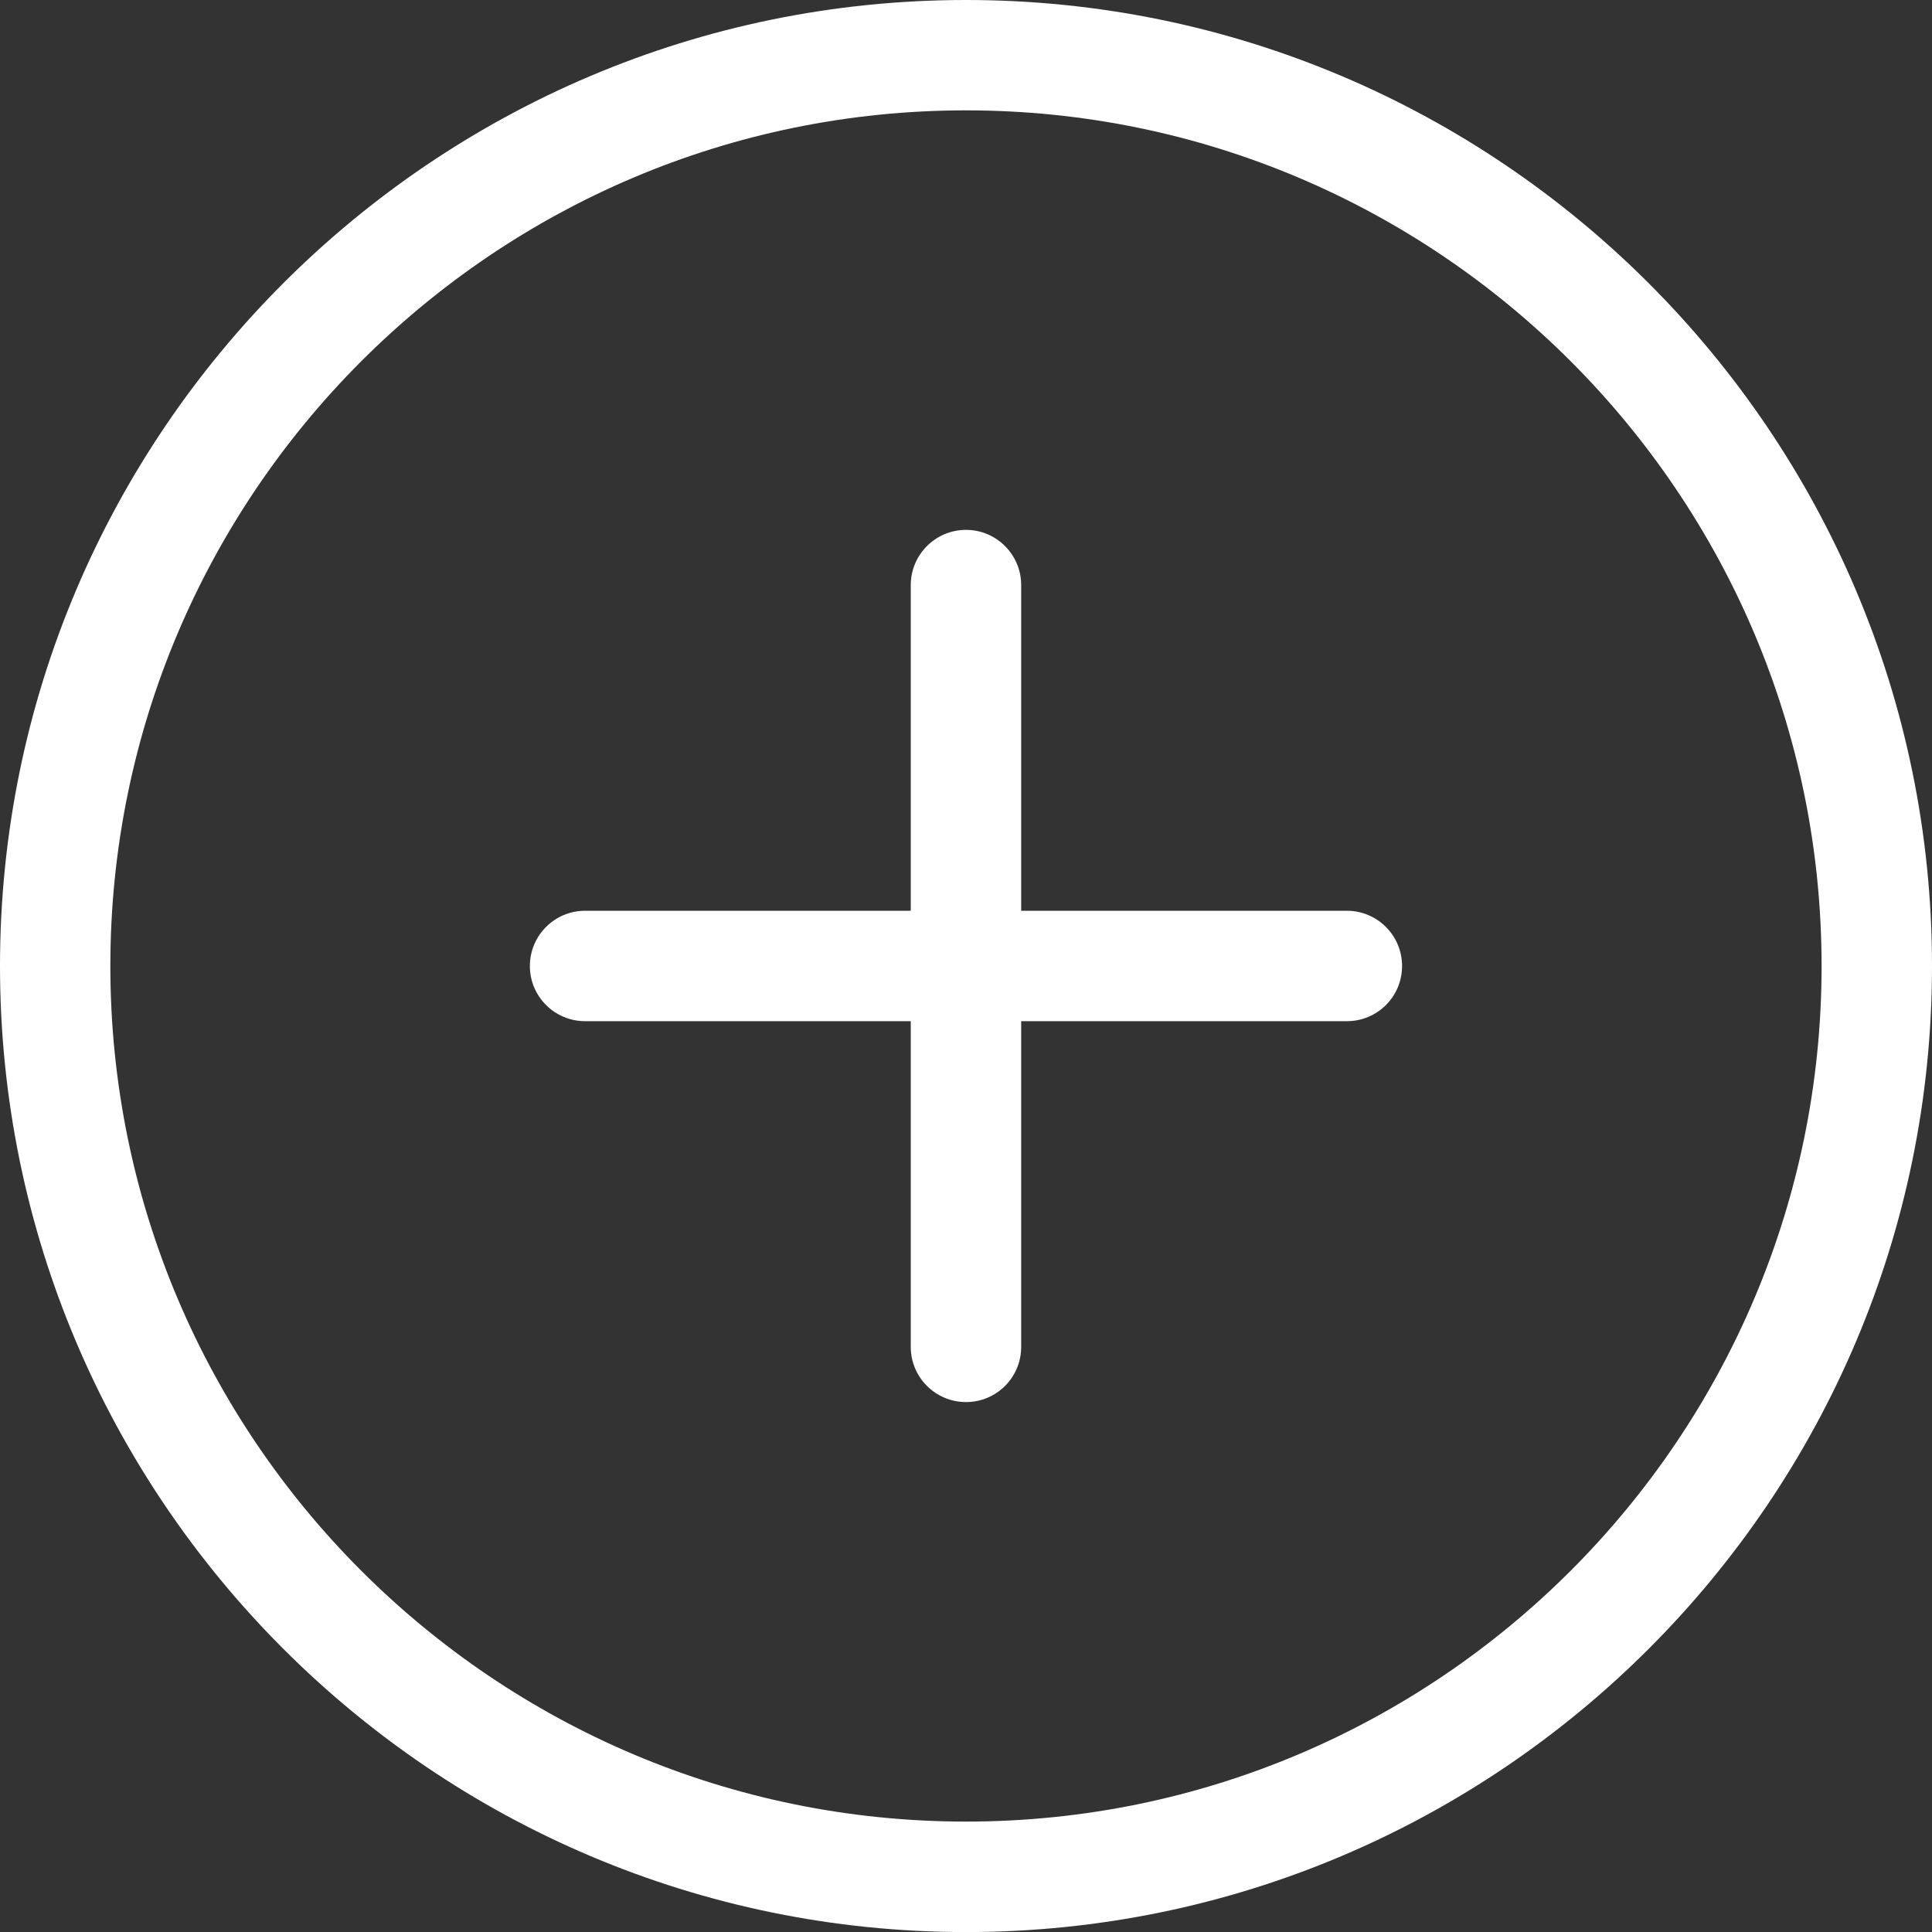 <?xml version="1.0" encoding="utf-8"?>
<!-- Generator: Adobe Illustrator 16.0.0, SVG Export Plug-In . SVG Version: 6.00 Build 0)  -->
<!DOCTYPE svg PUBLIC "-//W3C//DTD SVG 1.1//EN" "http://www.w3.org/Graphics/SVG/1.1/DTD/svg11.dtd">
<svg version="1.1" id="Capa_1" xmlns="http://www.w3.org/2000/svg" xmlns:xlink="http://www.w3.org/1999/xlink" x="0px" y="0px"
	 width="611.98px" height="612px" viewBox="0 90 611.98 612" enable-background="new 0 90 611.98 612" xml:space="preserve">
<rect x="0" y="90" width="611.98" height="612" fill="#333333" stroke="none"/>
<g>
	<g>
		<path fill="#FFFFFF" d="M305.99,702C137.261,702,0,564.719,0,395.99C0,227.261,137.261,90,305.99,90
			c168.729,0,305.99,137.261,305.99,305.99C612,564.719,474.719,702,305.99,702z M305.99,124.956
			c-149.458,0-271.035,121.596-271.035,271.035S156.532,667.005,305.99,667.005c149.438,0,271.015-121.576,271.015-271.015
			S455.429,124.956,305.99,124.956z"/>
	</g>
	<g>
		<path fill="#FFFFFF" d="M426.641,413.468H185.34c-9.655,0-17.498-7.803-17.498-17.478c0-9.655,7.823-17.498,17.498-17.498h241.301
			c9.655,0,17.478,7.842,17.478,17.498C444.118,405.665,436.315,413.468,426.641,413.468z"/>
	</g>
	<g>
		<path fill="#FFFFFF" d="M305.99,534.118c-9.655,0-17.498-7.822-17.498-17.478V275.34c0-9.655,7.842-17.498,17.498-17.498
			s17.478,7.842,17.478,17.498v241.301C323.468,526.315,315.665,534.118,305.99,534.118z"/>
	</g>
</g>
</svg>
